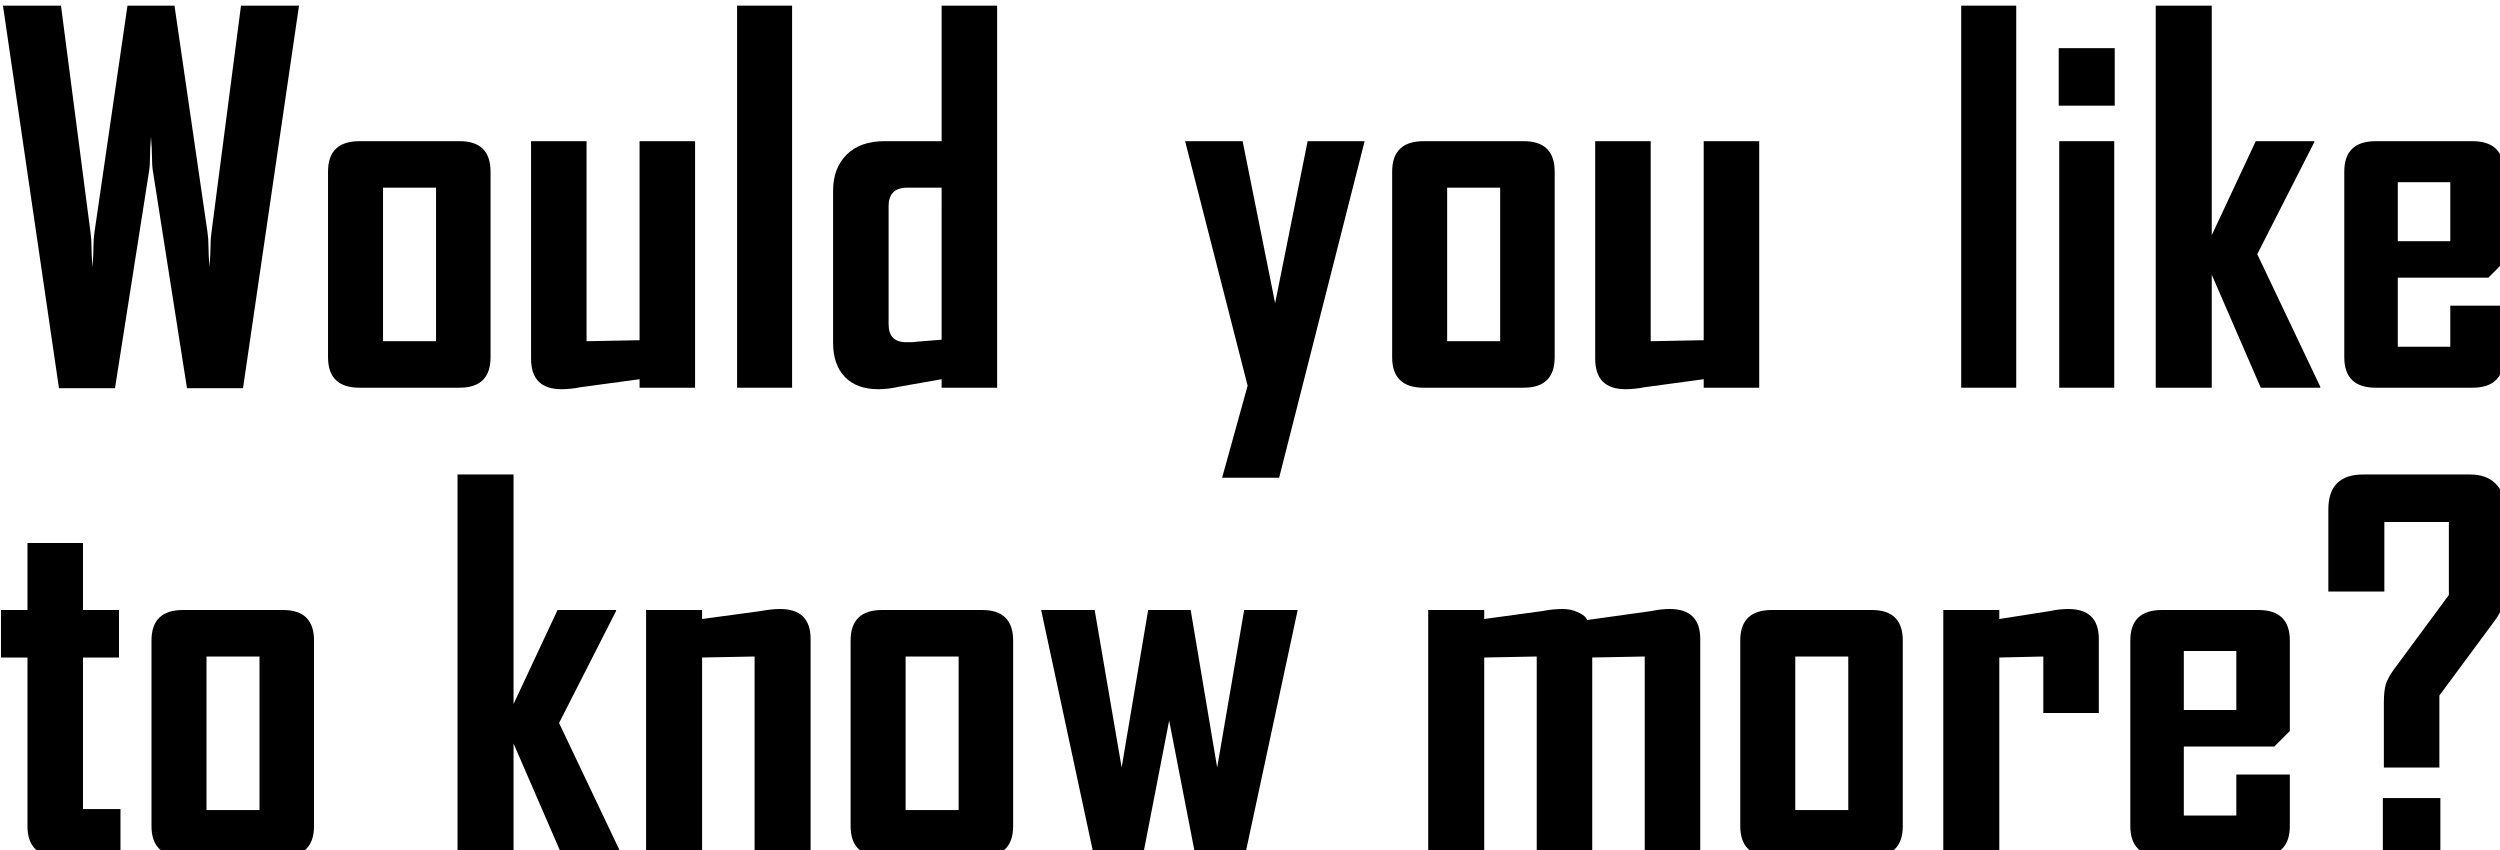 <?xml version="1.0" encoding="UTF-8" standalone="no"?>
<!-- Created with Inkscape (http://www.inkscape.org/) -->

<svg
   xmlns:dc="http://purl.org/dc/elements/1.1/"
   xmlns:cc="http://creativecommons.org/ns#"
   xmlns:rdf="http://www.w3.org/1999/02/22-rdf-syntax-ns#"
   xmlns:svg="http://www.w3.org/2000/svg"
   xmlns="http://www.w3.org/2000/svg"
   xmlns:sodipodi="http://sodipodi.sourceforge.net/DTD/sodipodi-0.dtd"
   xmlns:inkscape="http://www.inkscape.org/namespaces/inkscape"
   width="52.991mm"
   height="18.018mm"
   viewBox="0 0 52.991 18.018"
   version="1.1"
   id="svg1582"
   inkscape:version="0.92.5 (2060ec1f9f, 2020-04-08)"
   sodipodi:docname="wyltkm-two-lines-agency-black.svg">
  <defs
     id="defs1576" />
  <sodipodi:namedview
     id="base"
     pagecolor="#ffffff"
     bordercolor="#666666"
     borderopacity="1.0"
     inkscape:pageopacity="0.0"
     inkscape:pageshadow="2"
     inkscape:zoom="0.98994949"
     inkscape:cx="82.302026"
     inkscape:cy="25.859905"
     inkscape:document-units="mm"
     inkscape:current-layer="flowRoot815-8"
     showgrid="false"
     inkscape:window-width="986"
     inkscape:window-height="613"
     inkscape:window-x="2366"
     inkscape:window-y="208"
     inkscape:window-maximized="0"
     fit-margin-top="0"
     fit-margin-left="0"
     fit-margin-right="0"
     fit-margin-bottom="0" />
  <g
     inkscape:label="Layer 1"
     inkscape:groupmode="layer"
     id="layer1"
     transform="translate(-27.35,-112.468)">
    <g
       aria-label="Would you like to know more?"
       transform="matrix(0.265,0,0,0.265,13.972,36.44)"
       style="font-style:normal;font-weight:normal;font-size:40px;line-height:1.25;font-family:sans-serif;letter-spacing:0px;word-spacing:0px;fill:#000000;fill-opacity:1;stroke:none"
       id="flowRoot815-8">
      <path
         d="m 69.92,317.95 h -4.48 l -2.72,-17.32 q -0.08,-0.48 -0.08,-1.12 0,-0.68 -0.08,-1.68 -0.08,1 -0.08,1.68 0,0.64 -0.08,1.12 l -2.72,17.32 H 55.2 l -4.48,-30.6 h 4.64 l 2.36,18.12 q 0.08,0.52 0.08,1.16 0,0.64 0.08,1.64 0.08,-1 0.08,-1.64 0,-0.64 0.08,-1.16 l 2.64,-18.12 h 3.76 l 2.64,18.12 q 0.08,0.56 0.08,1.2 0,0.6 0.08,1.6 0.08,-1 0.08,-1.6 0,-0.64 0.08,-1.2 l 2.36,-18.12 h 4.64 z"
         style="font-style:normal;font-variant:normal;font-weight:normal;font-stretch:normal;line-height:0;font-family:AgencyFB;-inkscape-font-specification:AgencyFB;text-align:justify;text-anchor:start"
         id="path2139"
         inkscape:connector-curvature="0" />
      <path
         d="m 89.72,315.47 q 0,2.44 -2.48,2.44 h -8 q -2.52,0 -2.52,-2.44 v -14.84 q 0,-2.44 2.52,-2.44 h 8 q 2.48,0 2.48,2.44 z m -4.36,-13.56 h -4.24 v 12.28 h 4.24 z"
         style="font-style:normal;font-variant:normal;font-weight:normal;font-stretch:normal;line-height:0;font-family:AgencyFB;-inkscape-font-specification:AgencyFB;text-align:justify;text-anchor:start"
         id="path2141"
         inkscape:connector-curvature="0" />
      <path
         d="m 101.64,317.91 v -0.68 l -4.72,0.64 q -0.4,0.08 -0.8,0.12 -0.4,0.04 -0.72,0.04 -2.44,0 -2.44,-2.44 v -17.4 h 4.44 v 16 l 4.24,-0.08 v -15.92 h 4.44 v 19.72 z"
         style="font-style:normal;font-variant:normal;font-weight:normal;font-stretch:normal;line-height:0;font-family:AgencyFB;-inkscape-font-specification:AgencyFB;text-align:justify;text-anchor:start"
         id="path2143"
         inkscape:connector-curvature="0" />
      <path
         d="m 109.44,317.91 v -30.56 h 4.4 v 30.56 z"
         style="font-style:normal;font-variant:normal;font-weight:normal;font-stretch:normal;line-height:0;font-family:AgencyFB;-inkscape-font-specification:AgencyFB;text-align:justify;text-anchor:start"
         id="path2145"
         inkscape:connector-curvature="0" />
      <path
         d="m 125.8,317.91 v -0.68 l -3.4,0.6 q -0.88,0.2 -1.68,0.2 -1.68,0 -2.64,-0.96 -0.96,-1 -0.96,-2.72 v -12.2 q 0,-1.8 1.08,-2.88 1.08,-1.08 3.04,-1.08 h 4.56 v -10.84 h 4.44 v 30.56 z m 0,-16 h -2.76 q -1.48,0 -1.48,1.48 v 9.44 q 0,1.44 1.4,1.44 0.16,0 0.4,0 0.24,0 0.44,-0.04 l 2,-0.16 z"
         style="font-style:normal;font-variant:normal;font-weight:normal;font-stretch:normal;line-height:0;font-family:AgencyFB;-inkscape-font-specification:AgencyFB;text-align:justify;text-anchor:start"
         id="path2147"
         inkscape:connector-curvature="0" />
      <path
         d="m 152.796,325.11 h -4.56 l 2.04,-7.36 -5,-19.56 h 4.6 l 2.6,12.96 2.6,-12.96 h 4.56 z"
         style="font-style:normal;font-variant:normal;font-weight:normal;font-stretch:normal;line-height:0;font-family:AgencyFB;-inkscape-font-specification:AgencyFB;text-align:justify;text-anchor:start"
         id="path2149"
         inkscape:connector-curvature="0" />
      <path
         d="m 174.836,315.47 q 0,2.44 -2.48,2.44 h -8 q -2.52,0 -2.52,-2.44 v -14.84 q 0,-2.44 2.52,-2.44 h 8 q 2.48,0 2.48,2.44 z m -4.36,-13.56 h -4.24 v 12.28 h 4.24 z"
         style="font-style:normal;font-variant:normal;font-weight:normal;font-stretch:normal;line-height:0;font-family:AgencyFB;-inkscape-font-specification:AgencyFB;text-align:justify;text-anchor:start"
         id="path2151"
         inkscape:connector-curvature="0" />
      <path
         d="m 186.756,317.91 v -0.68 l -4.72,0.64 q -0.4,0.08 -0.8,0.12 -0.4,0.04 -0.72,0.04 -2.44,0 -2.44,-2.44 v -17.4 h 4.44 v 16 l 4.24,-0.08 v -15.92 h 4.44 v 19.72 z"
         style="font-style:normal;font-variant:normal;font-weight:normal;font-stretch:normal;line-height:0;font-family:AgencyFB;-inkscape-font-specification:AgencyFB;text-align:justify;text-anchor:start"
         id="path2153"
         inkscape:connector-curvature="0" />
      <path
         d="m 207.353,317.91 v -30.56 h 4.4 v 30.56 z"
         style="font-style:normal;font-variant:normal;font-weight:normal;font-stretch:normal;line-height:0;font-family:AgencyFB;-inkscape-font-specification:AgencyFB;text-align:justify;text-anchor:start"
         id="path2155"
         inkscape:connector-curvature="0" />
      <path
         d="m 215.153,295.35 v -4.6 h 4.48 v 4.6 z m 0.04,22.56 v -19.72 h 4.4 v 19.72 z"
         style="font-style:normal;font-variant:normal;font-weight:normal;font-stretch:normal;line-height:0;font-family:AgencyFB;-inkscape-font-specification:AgencyFB;text-align:justify;text-anchor:start"
         id="path2157"
         inkscape:connector-curvature="0" />
      <path
         d="m 231.313,317.91 -3.92,-9.04 v 9.04 h -4.48 v -30.56 h 4.48 v 18.36 l 3.52,-7.52 h 4.68 v 0.08 l -4.56,8.96 5.04,10.6 v 0.08 z"
         style="font-style:normal;font-variant:normal;font-weight:normal;font-stretch:normal;line-height:0;font-family:AgencyFB;-inkscape-font-specification:AgencyFB;text-align:justify;text-anchor:start"
         id="path2159"
         inkscape:connector-curvature="0" />
      <path
         d="m 250.753,315.47 q 0,2.44 -2.52,2.44 h -7.72 q -2.52,0 -2.52,-2.44 v -14.84 q 0,-2.44 2.52,-2.44 h 7.72 q 2.52,0 2.52,2.44 v 7.24 l -1.24,1.24 h -7.24 v 5.52 h 4.2 v -3.28 h 4.28 z m -4.28,-14 h -4.2 v 4.72 h 4.2 z"
         style="font-style:normal;font-variant:normal;font-weight:normal;font-stretch:normal;line-height:0;font-family:AgencyFB;-inkscape-font-specification:AgencyFB;text-align:justify;text-anchor:start"
         id="path2161"
         inkscape:connector-curvature="0" />
      <path
         d="m 55.16,355.41 q -2.48,0 -2.48,-2.44 v -13.48 h -2.12 v -3.8 h 2.12 v -5.36 h 4.44 v 5.36 H 60 v 3.8 h -2.88 v 12.12 h 3 v 3.8 z"
         style="font-style:normal;font-variant:normal;font-weight:normal;font-stretch:normal;line-height:0;font-family:AgencyFB;-inkscape-font-specification:AgencyFB;text-align:justify;text-anchor:start"
         id="path2163"
         inkscape:connector-curvature="0" />
      <path
         d="m 75.6,352.97 q 0,2.44 -2.48,2.44 h -8 q -2.52,0 -2.52,-2.44 v -14.84 q 0,-2.44 2.52,-2.44 h 8 q 2.48,0 2.48,2.44 z m -4.36,-13.56 h -4.24 v 12.28 h 4.24 z"
         style="font-style:normal;font-variant:normal;font-weight:normal;font-stretch:normal;line-height:0;font-family:AgencyFB;-inkscape-font-specification:AgencyFB;text-align:justify;text-anchor:start"
         id="path2165"
         inkscape:connector-curvature="0" />
      <path
         d="m 95.48,355.41 -3.92,-9.04 v 9.04 h -4.48 v -30.56 h 4.48 v 18.36 l 3.52,-7.52 h 4.68 v 0.08 l -4.56,8.96 5.04,10.6 v 0.08 z"
         style="font-style:normal;font-variant:normal;font-weight:normal;font-stretch:normal;line-height:0;font-family:AgencyFB;-inkscape-font-specification:AgencyFB;text-align:justify;text-anchor:start"
         id="path2167"
         inkscape:connector-curvature="0" />
      <path
         d="m 110.84,355.41 v -16 l -4.2,0.08 v 15.92 h -4.48 v -19.72 h 4.48 v 0.72 l 4.72,-0.64 q 0.4,-0.08 0.8,-0.12 0.4,-0.04 0.72,-0.04 2.44,0 2.44,2.4 v 17.4 z"
         style="font-style:normal;font-variant:normal;font-weight:normal;font-stretch:normal;line-height:0;font-family:AgencyFB;-inkscape-font-specification:AgencyFB;text-align:justify;text-anchor:start"
         id="path2169"
         inkscape:connector-curvature="0" />
      <path
         d="m 131.52,352.97 q 0,2.44 -2.48,2.44 h -8 q -2.52,0 -2.52,-2.44 v -14.84 q 0,-2.44 2.52,-2.44 h 8 q 2.48,0 2.48,2.44 z m -4.36,-13.56 h -4.24 v 12.28 h 4.24 z"
         style="font-style:normal;font-variant:normal;font-weight:normal;font-stretch:normal;line-height:0;font-family:AgencyFB;-inkscape-font-specification:AgencyFB;text-align:justify;text-anchor:start"
         id="path2171"
         inkscape:connector-curvature="0" />
      <path
         d="m 150.04,355.45 h -3.92 l -2.12,-10.92 -2.12,10.92 h -3.88 l -4.24,-19.76 h 4.28 l 2.16,12.6 2.12,-12.6 h 3.4 l 2.12,12.6 2.16,-12.6 h 4.28 z"
         style="font-style:normal;font-variant:normal;font-weight:normal;font-stretch:normal;line-height:0;font-family:AgencyFB;-inkscape-font-specification:AgencyFB;text-align:justify;text-anchor:start"
         id="path2173"
         inkscape:connector-curvature="0" />
      <path
         d="m 182.04,355.41 v -16 l -4.2,0.08 v 15.92 h -4.44 v -16 l -4.2,0.08 v 15.92 h -4.48 v -19.72 h 4.48 v 0.72 l 4.68,-0.64 q 0.4,-0.08 0.8,-0.12 0.44,-0.04 0.76,-0.04 0.72,0 1.2,0.24 0.48,0.2 0.68,0.44 l 0.12,0.2 5.16,-0.72 q 0.36,-0.08 0.72,-0.12 0.4,-0.04 0.72,-0.04 2.44,0 2.44,2.4 v 17.4 z"
         style="font-style:normal;font-variant:normal;font-weight:normal;font-stretch:normal;line-height:0;font-family:AgencyFB;-inkscape-font-specification:AgencyFB;text-align:justify;text-anchor:start"
         id="path2175"
         inkscape:connector-curvature="0" />
      <path
         d="m 202.68,352.97 q 0,2.44 -2.48,2.44 h -8 q -2.52,0 -2.52,-2.44 v -14.84 q 0,-2.44 2.52,-2.44 h 8 q 2.48,0 2.48,2.44 z m -4.36,-13.56 h -4.24 v 12.28 h 4.24 z"
         style="font-style:normal;font-variant:normal;font-weight:normal;font-stretch:normal;line-height:0;font-family:AgencyFB;-inkscape-font-specification:AgencyFB;text-align:justify;text-anchor:start"
         id="path2177"
         inkscape:connector-curvature="0" />
      <path
         d="m 213.92,343.93 v -4.52 l -3.52,0.08 v 15.92 h -4.48 v -19.72 h 4.48 v 0.72 l 4.08,-0.64 q 0.36,-0.08 0.72,-0.12 0.4,-0.04 0.72,-0.04 2.44,0 2.44,2.4 v 5.92 z"
         style="font-style:normal;font-variant:normal;font-weight:normal;font-stretch:normal;line-height:0;font-family:AgencyFB;-inkscape-font-specification:AgencyFB;text-align:justify;text-anchor:start"
         id="path2179"
         inkscape:connector-curvature="0" />
      <path
         d="m 233.639,352.97 q 0,2.44 -2.52,2.44 h -7.72 q -2.52,0 -2.52,-2.44 v -14.84 q 0,-2.44 2.52,-2.44 h 7.72 q 2.52,0 2.52,2.44 v 7.24 l -1.24,1.24 h -7.24 v 5.52 h 4.2 v -3.28 h 4.28 z m -4.28,-14 h -4.2 v 4.72 h 4.2 z"
         style="font-style:normal;font-variant:normal;font-weight:normal;font-stretch:normal;line-height:0;font-family:AgencyFB;-inkscape-font-specification:AgencyFB;text-align:justify;text-anchor:start"
         id="path2181"
         inkscape:connector-curvature="0" />
      <path
         d="m 250.839,333.97 q 0,0.88 -0.2,1.44 -0.16,0.52 -0.6,1.12 l -4.44,6 v 5.76 h -4.44 v -5.2 q 0,-0.92 0.16,-1.48 0.2,-0.56 0.64,-1.16 l 4.4,-5.96 v -5.84 h -5.16 v 5.56 h -4.48 v -6.56 q 0,-2.8 2.8,-2.8 h 8.52 q 1.32,0 2.04,0.72 0.76,0.72 0.76,2.08 z m -9.76,21.44 v -4.68 h 4.6 v 4.68 z"
         style="font-style:normal;font-variant:normal;font-weight:normal;font-stretch:normal;line-height:0;font-family:AgencyFB;-inkscape-font-specification:AgencyFB;text-align:justify;text-anchor:start"
         id="path2183"
         inkscape:connector-curvature="0" />
    </g>
  </g>
</svg>
